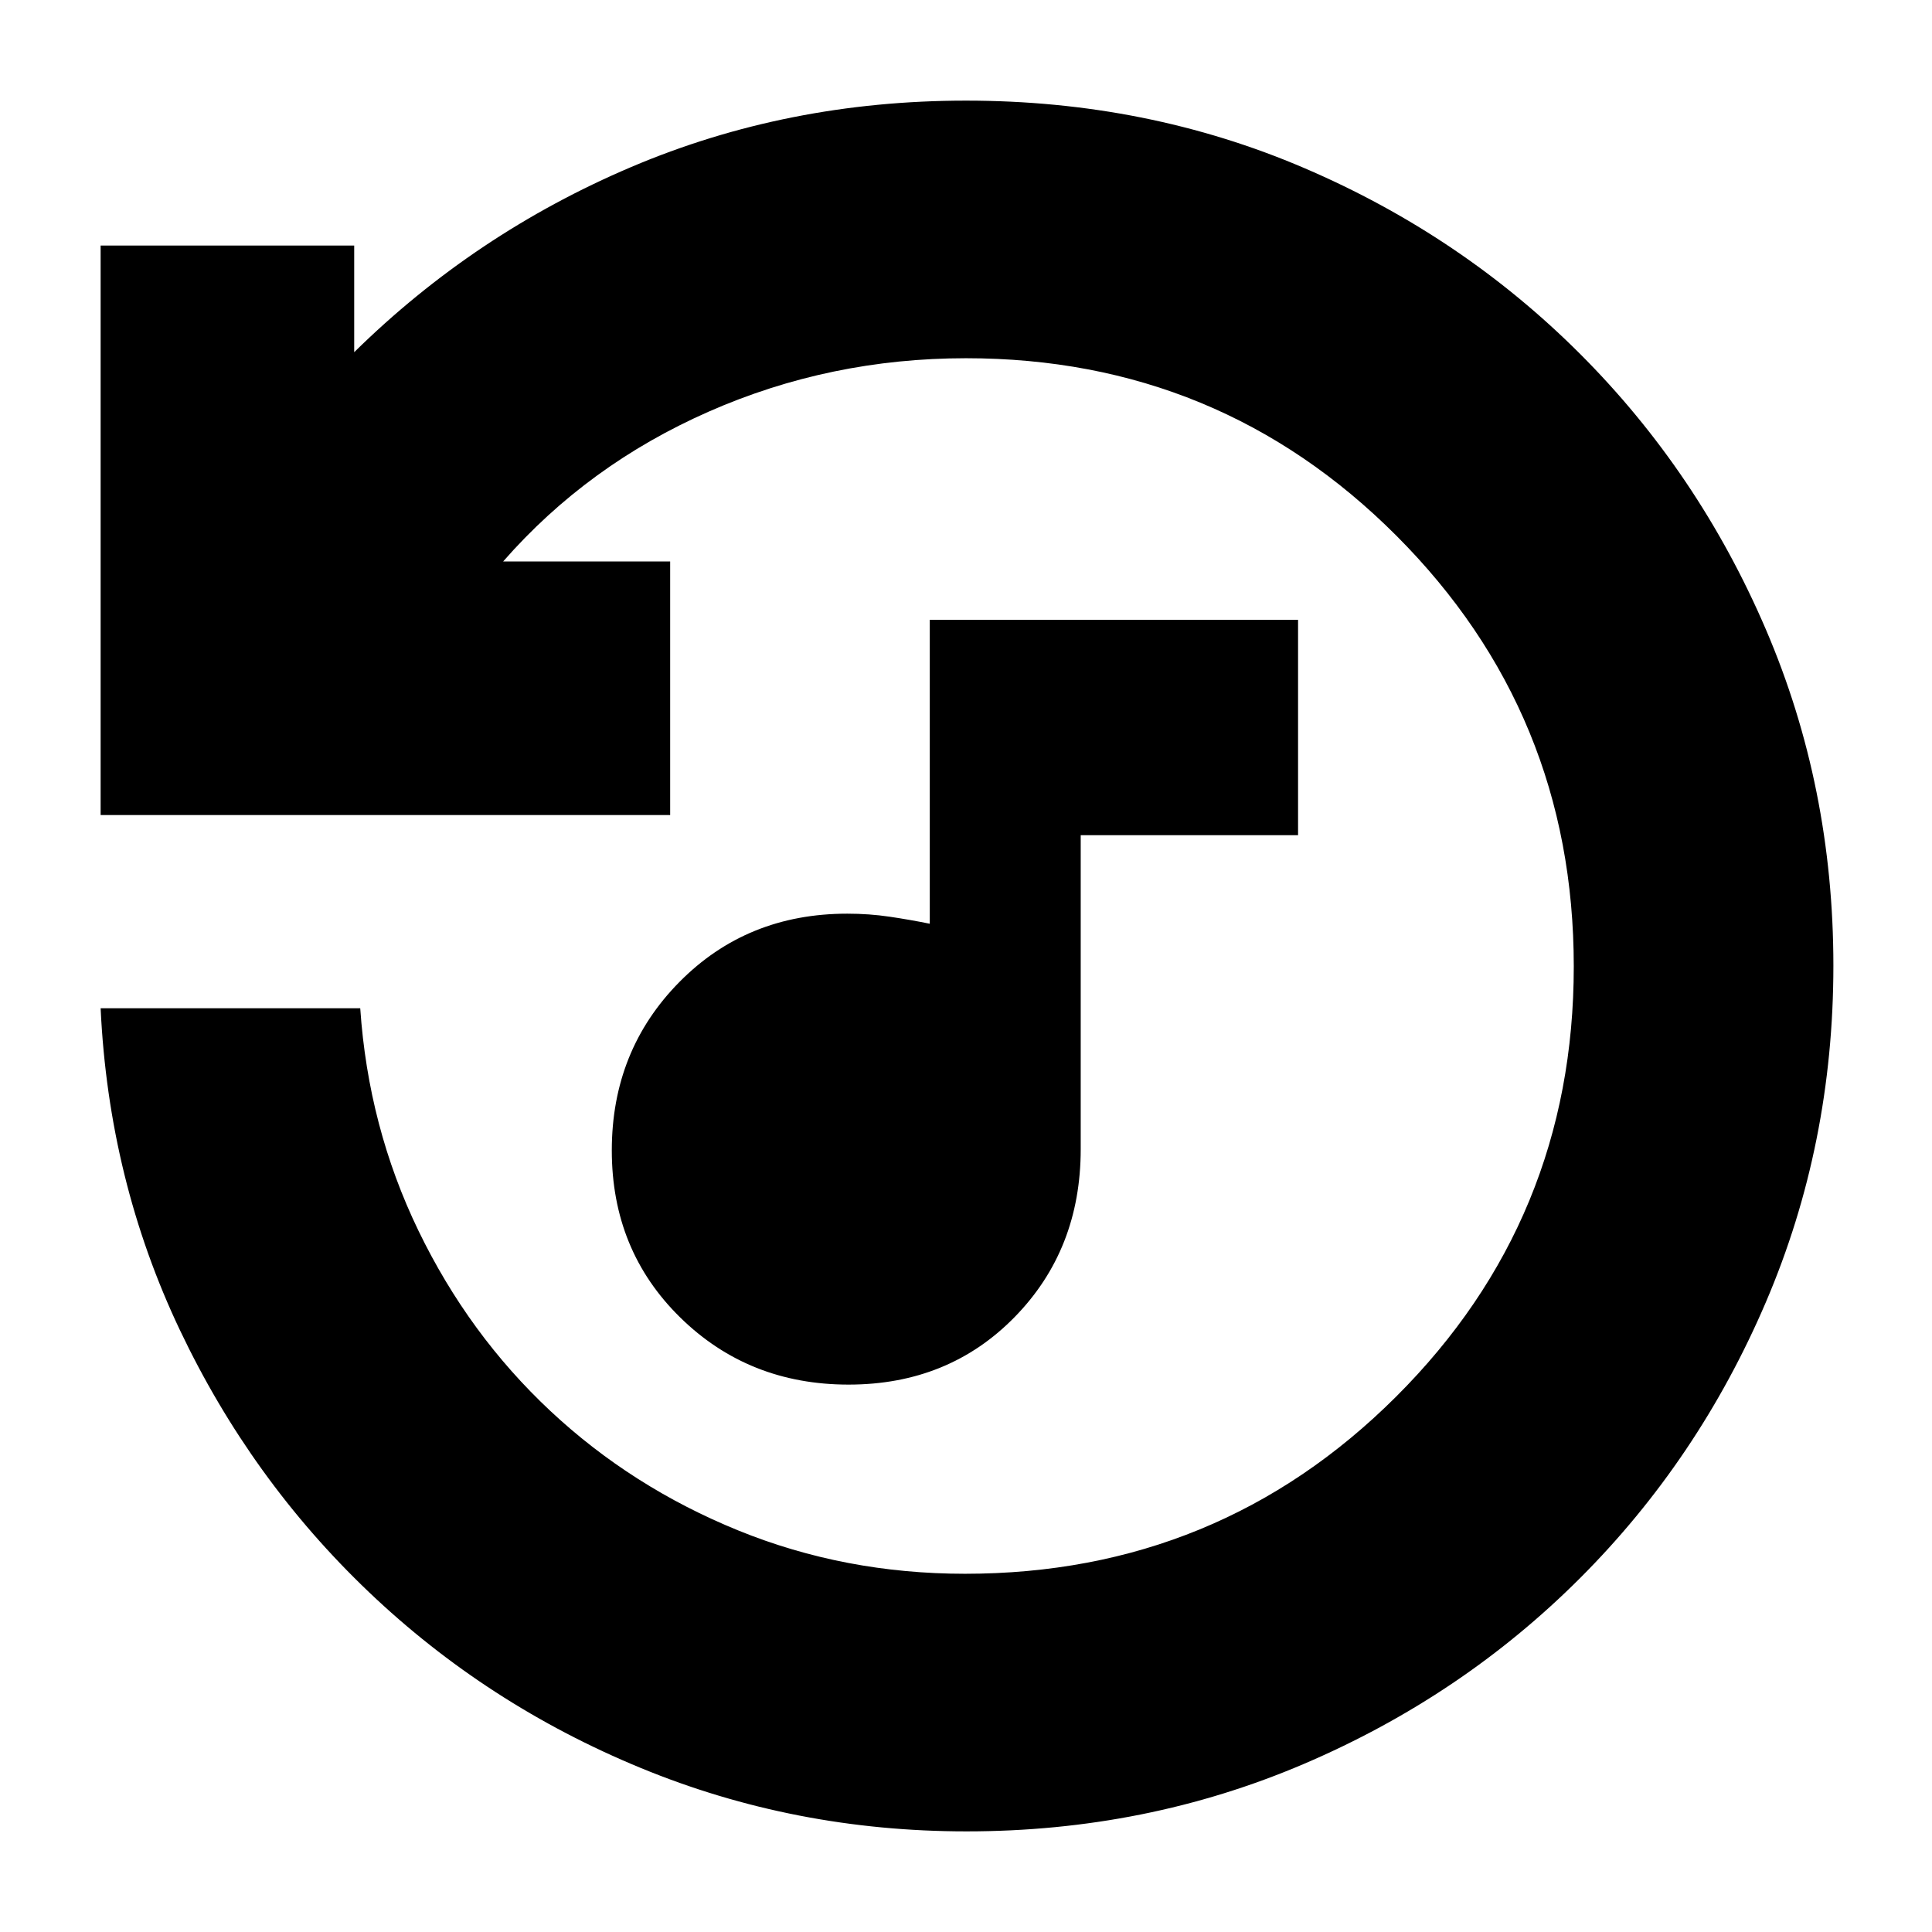 <svg xmlns="http://www.w3.org/2000/svg" height="20" viewBox="0 -960 960 960" width="20"><path d="M421.65-272Q372-272 338-305.35q-34-33.35-34-83T337.54-472q33.54-34 83.46-34 10.85 0 21.01 1.5Q452.16-503 462-501v-151h183v107H537v156q0 49.92-32.85 83.46Q471.3-272 421.65-272Zm58.63 222q-85.45 0-161.87-31.5Q242-113 183.34-168.87q-58.66-55.88-94-130.32Q54-373.62 50-459h129q4 59 28.95 110.57 24.96 51.56 65.5 89.5Q314-221 366.9-199.5 419.81-178 479.5-178q125.99 0 214.24-88.03Q782-354.06 782-479.79q0-125.72-88.09-213.97Q605.81-782 480-782q-67.52 0-127.76 26.5Q292-729 250-681h83v126H50v-283h126v53q60-59 137.62-92T480-910q89.9 0 168.11 33.52 78.21 33.52 137.03 92.34 58.82 58.82 92.34 136.96Q911-569.04 911-480.2q0 88.84-33.52 167.18t-92.34 137.16q-58.82 58.82-137.25 92.34Q569.45-50 480.28-50Z"/></svg>